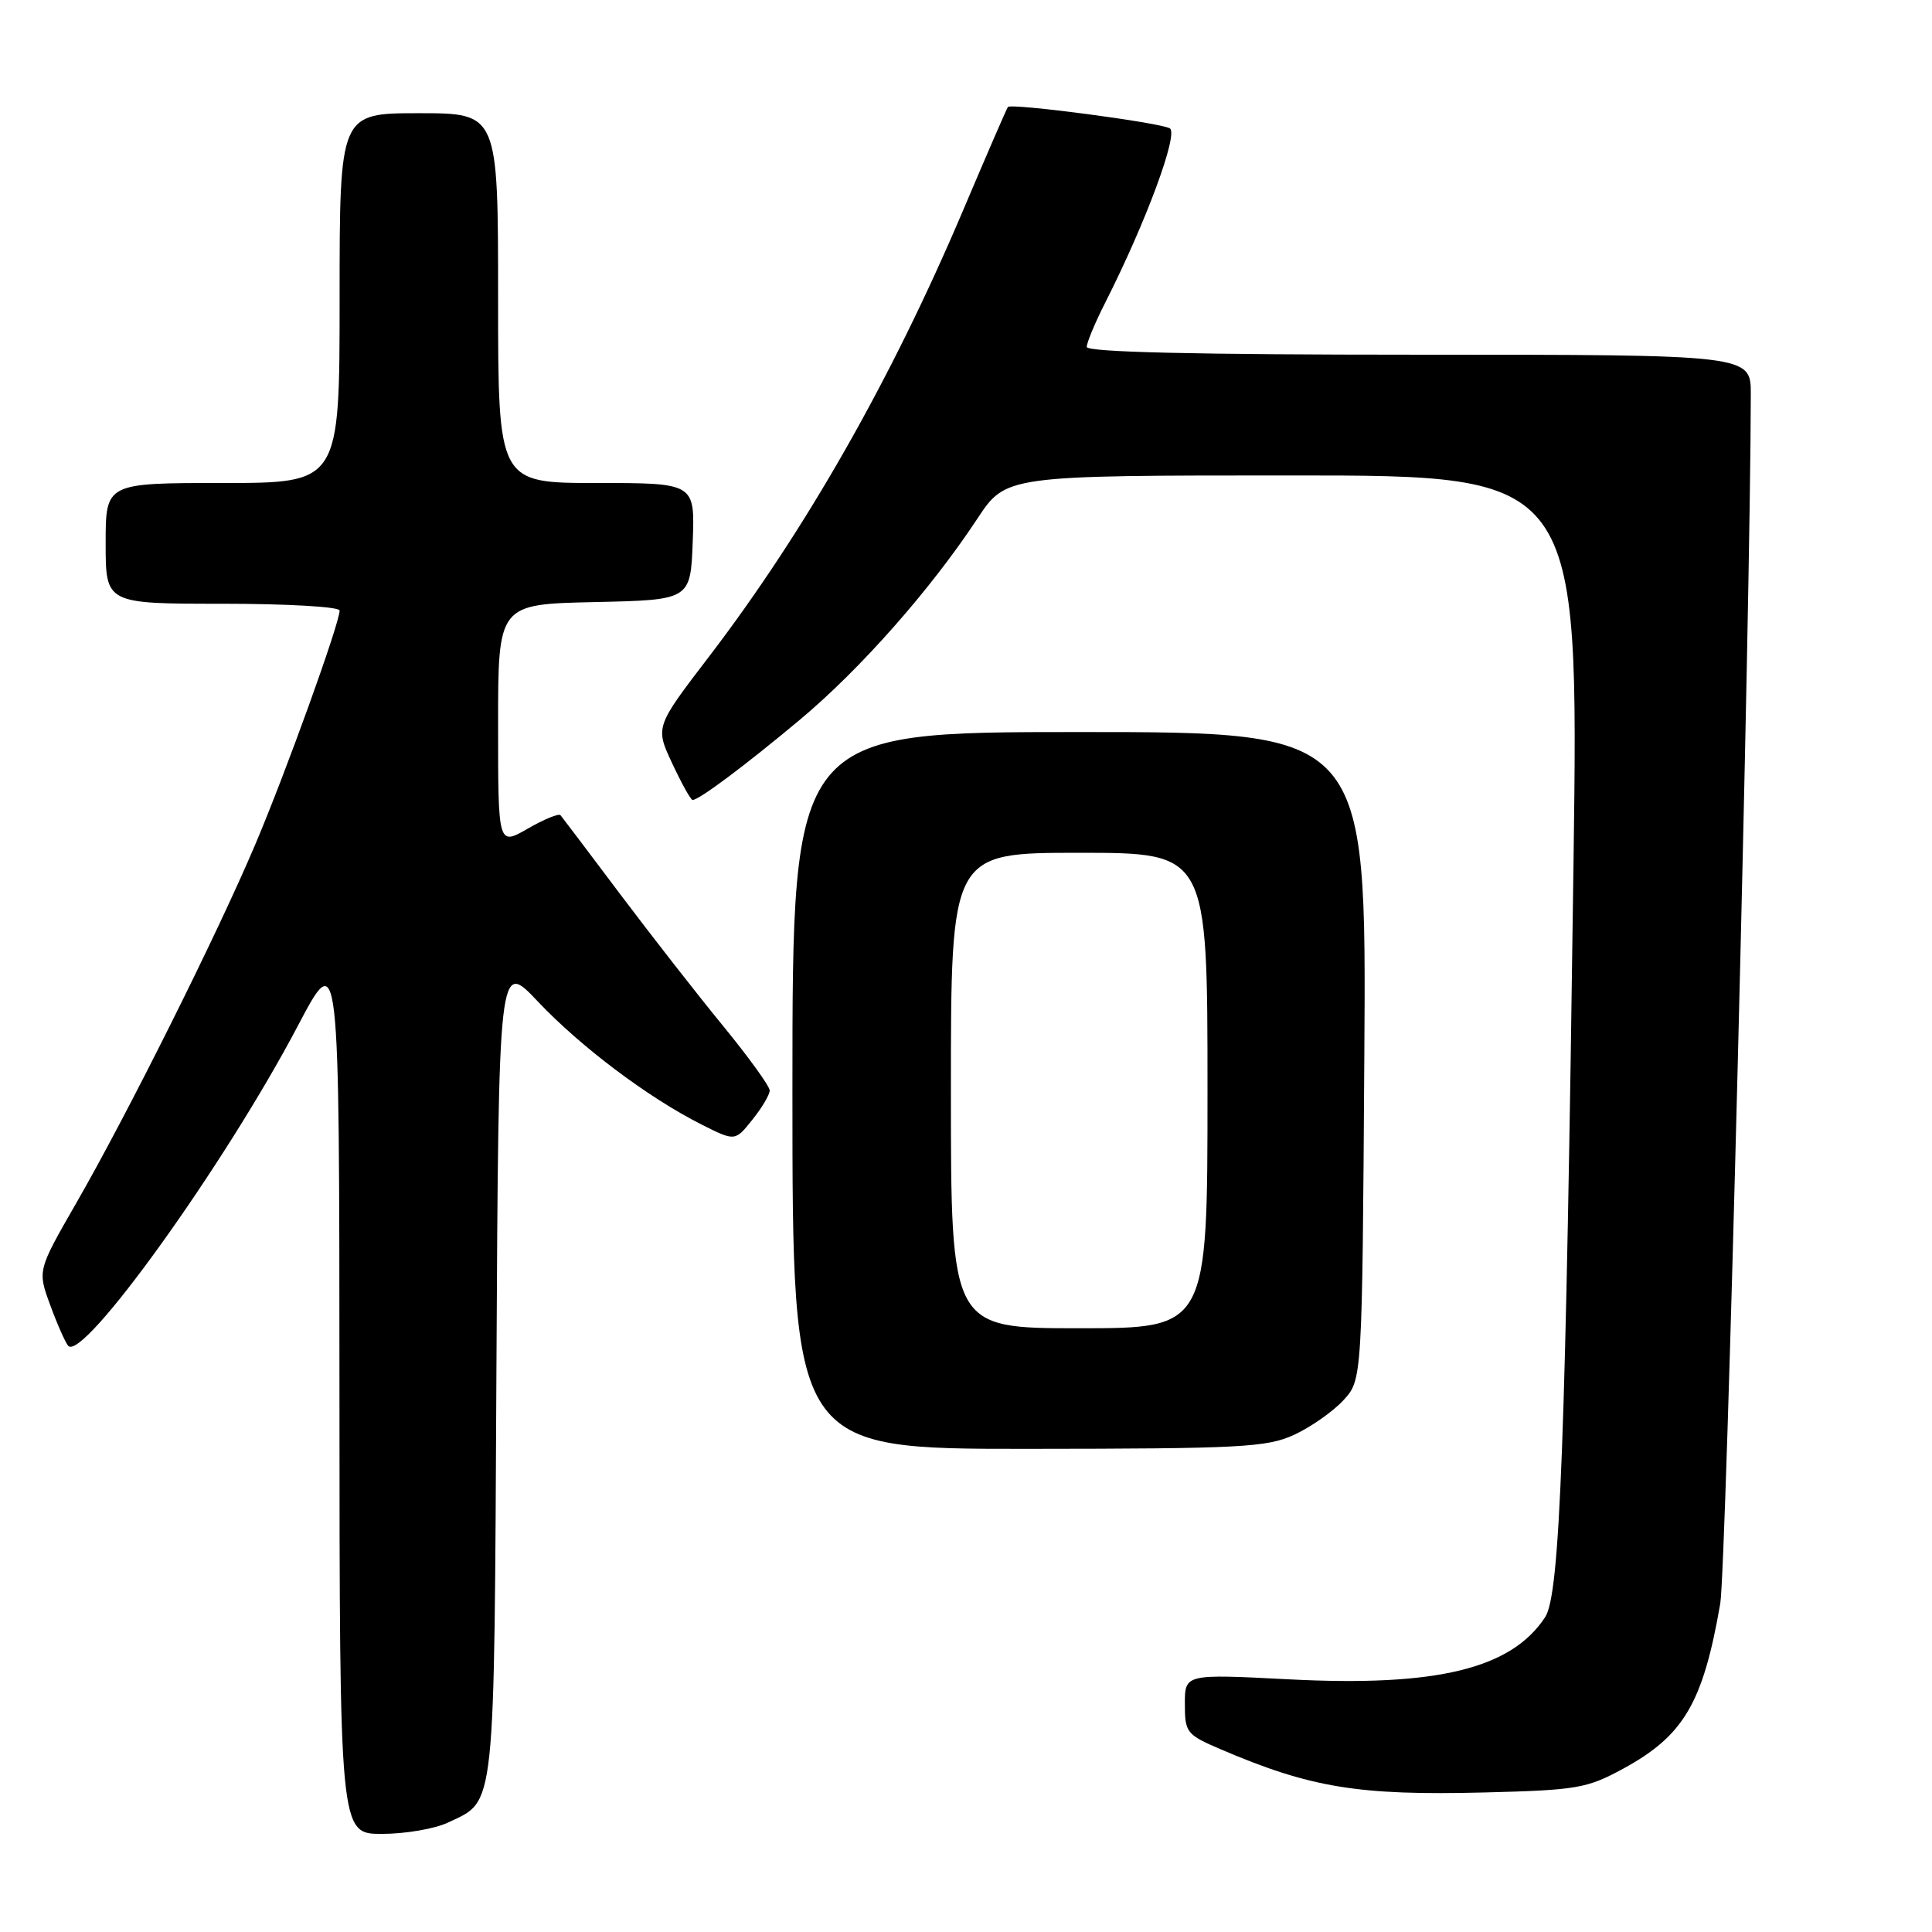<?xml version="1.0" encoding="UTF-8" standalone="no"?>
<!DOCTYPE svg PUBLIC "-//W3C//DTD SVG 1.1//EN" "http://www.w3.org/Graphics/SVG/1.1/DTD/svg11.dtd" >
<svg xmlns="http://www.w3.org/2000/svg" xmlns:xlink="http://www.w3.org/1999/xlink" version="1.1" viewBox="0 0 256 256">
 <g >
 <path fill="currentColor"
d=" M 59.36 241.50 C 65.72 238.48 65.47 240.80 65.78 181.34 C 66.07 127.19 66.07 127.19 71.28 132.72 C 76.95 138.71 85.90 145.45 92.95 149.00 C 97.40 151.24 97.40 151.24 99.69 148.37 C 100.96 146.79 101.99 145.05 101.99 144.50 C 102.00 143.95 99.23 140.12 95.86 136.00 C 92.48 131.88 86.33 124.00 82.19 118.50 C 78.06 113.00 74.49 108.28 74.27 108.02 C 74.05 107.75 72.10 108.55 69.93 109.80 C 66.00 112.06 66.00 112.06 66.00 96.06 C 66.00 80.06 66.00 80.06 78.75 79.78 C 91.50 79.50 91.50 79.50 91.79 71.75 C 92.08 64.00 92.08 64.00 79.04 64.00 C 66.00 64.00 66.00 64.00 66.00 39.50 C 66.00 15.00 66.00 15.00 55.50 15.00 C 45.00 15.00 45.00 15.00 45.00 39.50 C 45.00 64.00 45.00 64.00 29.50 64.00 C 14.00 64.00 14.00 64.00 14.00 72.00 C 14.00 80.00 14.00 80.00 29.50 80.00 C 38.06 80.00 45.00 80.40 45.00 80.90 C 45.00 82.59 37.84 102.45 33.78 112.00 C 28.73 123.90 16.86 147.68 10.10 159.42 C 4.97 168.35 4.97 168.35 6.65 172.92 C 7.57 175.44 8.65 177.87 9.03 178.32 C 10.95 180.55 29.79 154.32 39.46 135.94 C 44.96 125.50 44.96 125.50 44.98 184.25 C 45.00 243.00 45.00 243.00 50.60 243.00 C 53.68 243.00 57.62 242.33 59.36 241.50 Z  M 215.08 234.36 C 223.11 229.99 225.66 225.65 227.94 212.50 C 228.74 207.89 231.96 80.56 231.99 52.25 C 232.00 47.00 232.00 47.00 188.00 47.00 C 158.39 47.00 144.00 46.66 144.00 45.97 C 144.00 45.40 145.10 42.76 146.45 40.10 C 151.83 29.49 156.18 17.73 155.01 17.01 C 153.78 16.25 133.98 13.64 133.55 14.18 C 133.40 14.36 130.71 20.57 127.56 28.00 C 118.06 50.37 106.70 70.31 93.96 86.99 C 86.81 96.33 86.81 96.33 89.08 101.17 C 90.32 103.82 91.53 106.00 91.77 106.00 C 92.63 106.00 98.70 101.46 106.00 95.36 C 113.99 88.68 123.29 78.15 129.49 68.75 C 133.28 63.00 133.28 63.00 171.24 63.00 C 209.19 63.00 209.19 63.00 208.50 114.25 C 207.46 191.36 206.71 211.26 204.74 214.28 C 200.25 221.13 190.36 223.53 170.78 222.52 C 157.00 221.81 157.00 221.81 157.00 225.78 C 157.00 229.57 157.22 229.85 161.75 231.79 C 173.69 236.90 180.00 237.93 196.71 237.51 C 208.96 237.20 210.29 236.97 215.08 234.36 Z  M 171.50 190.11 C 173.70 189.09 176.62 187.04 178.00 185.55 C 180.50 182.84 180.50 182.84 180.78 139.92 C 181.06 97.00 181.06 97.00 143.03 97.00 C 105.00 97.00 105.00 97.00 105.00 144.50 C 105.00 192.00 105.00 192.00 136.25 191.98 C 164.49 191.96 167.88 191.78 171.50 190.11 Z  M 126.00 144.50 C 126.00 113.00 126.00 113.00 143.00 113.00 C 160.00 113.00 160.00 113.00 160.00 144.50 C 160.00 176.00 160.00 176.00 143.00 176.00 C 126.00 176.00 126.00 176.00 126.00 144.50 Z "/>
</g>
</svg>